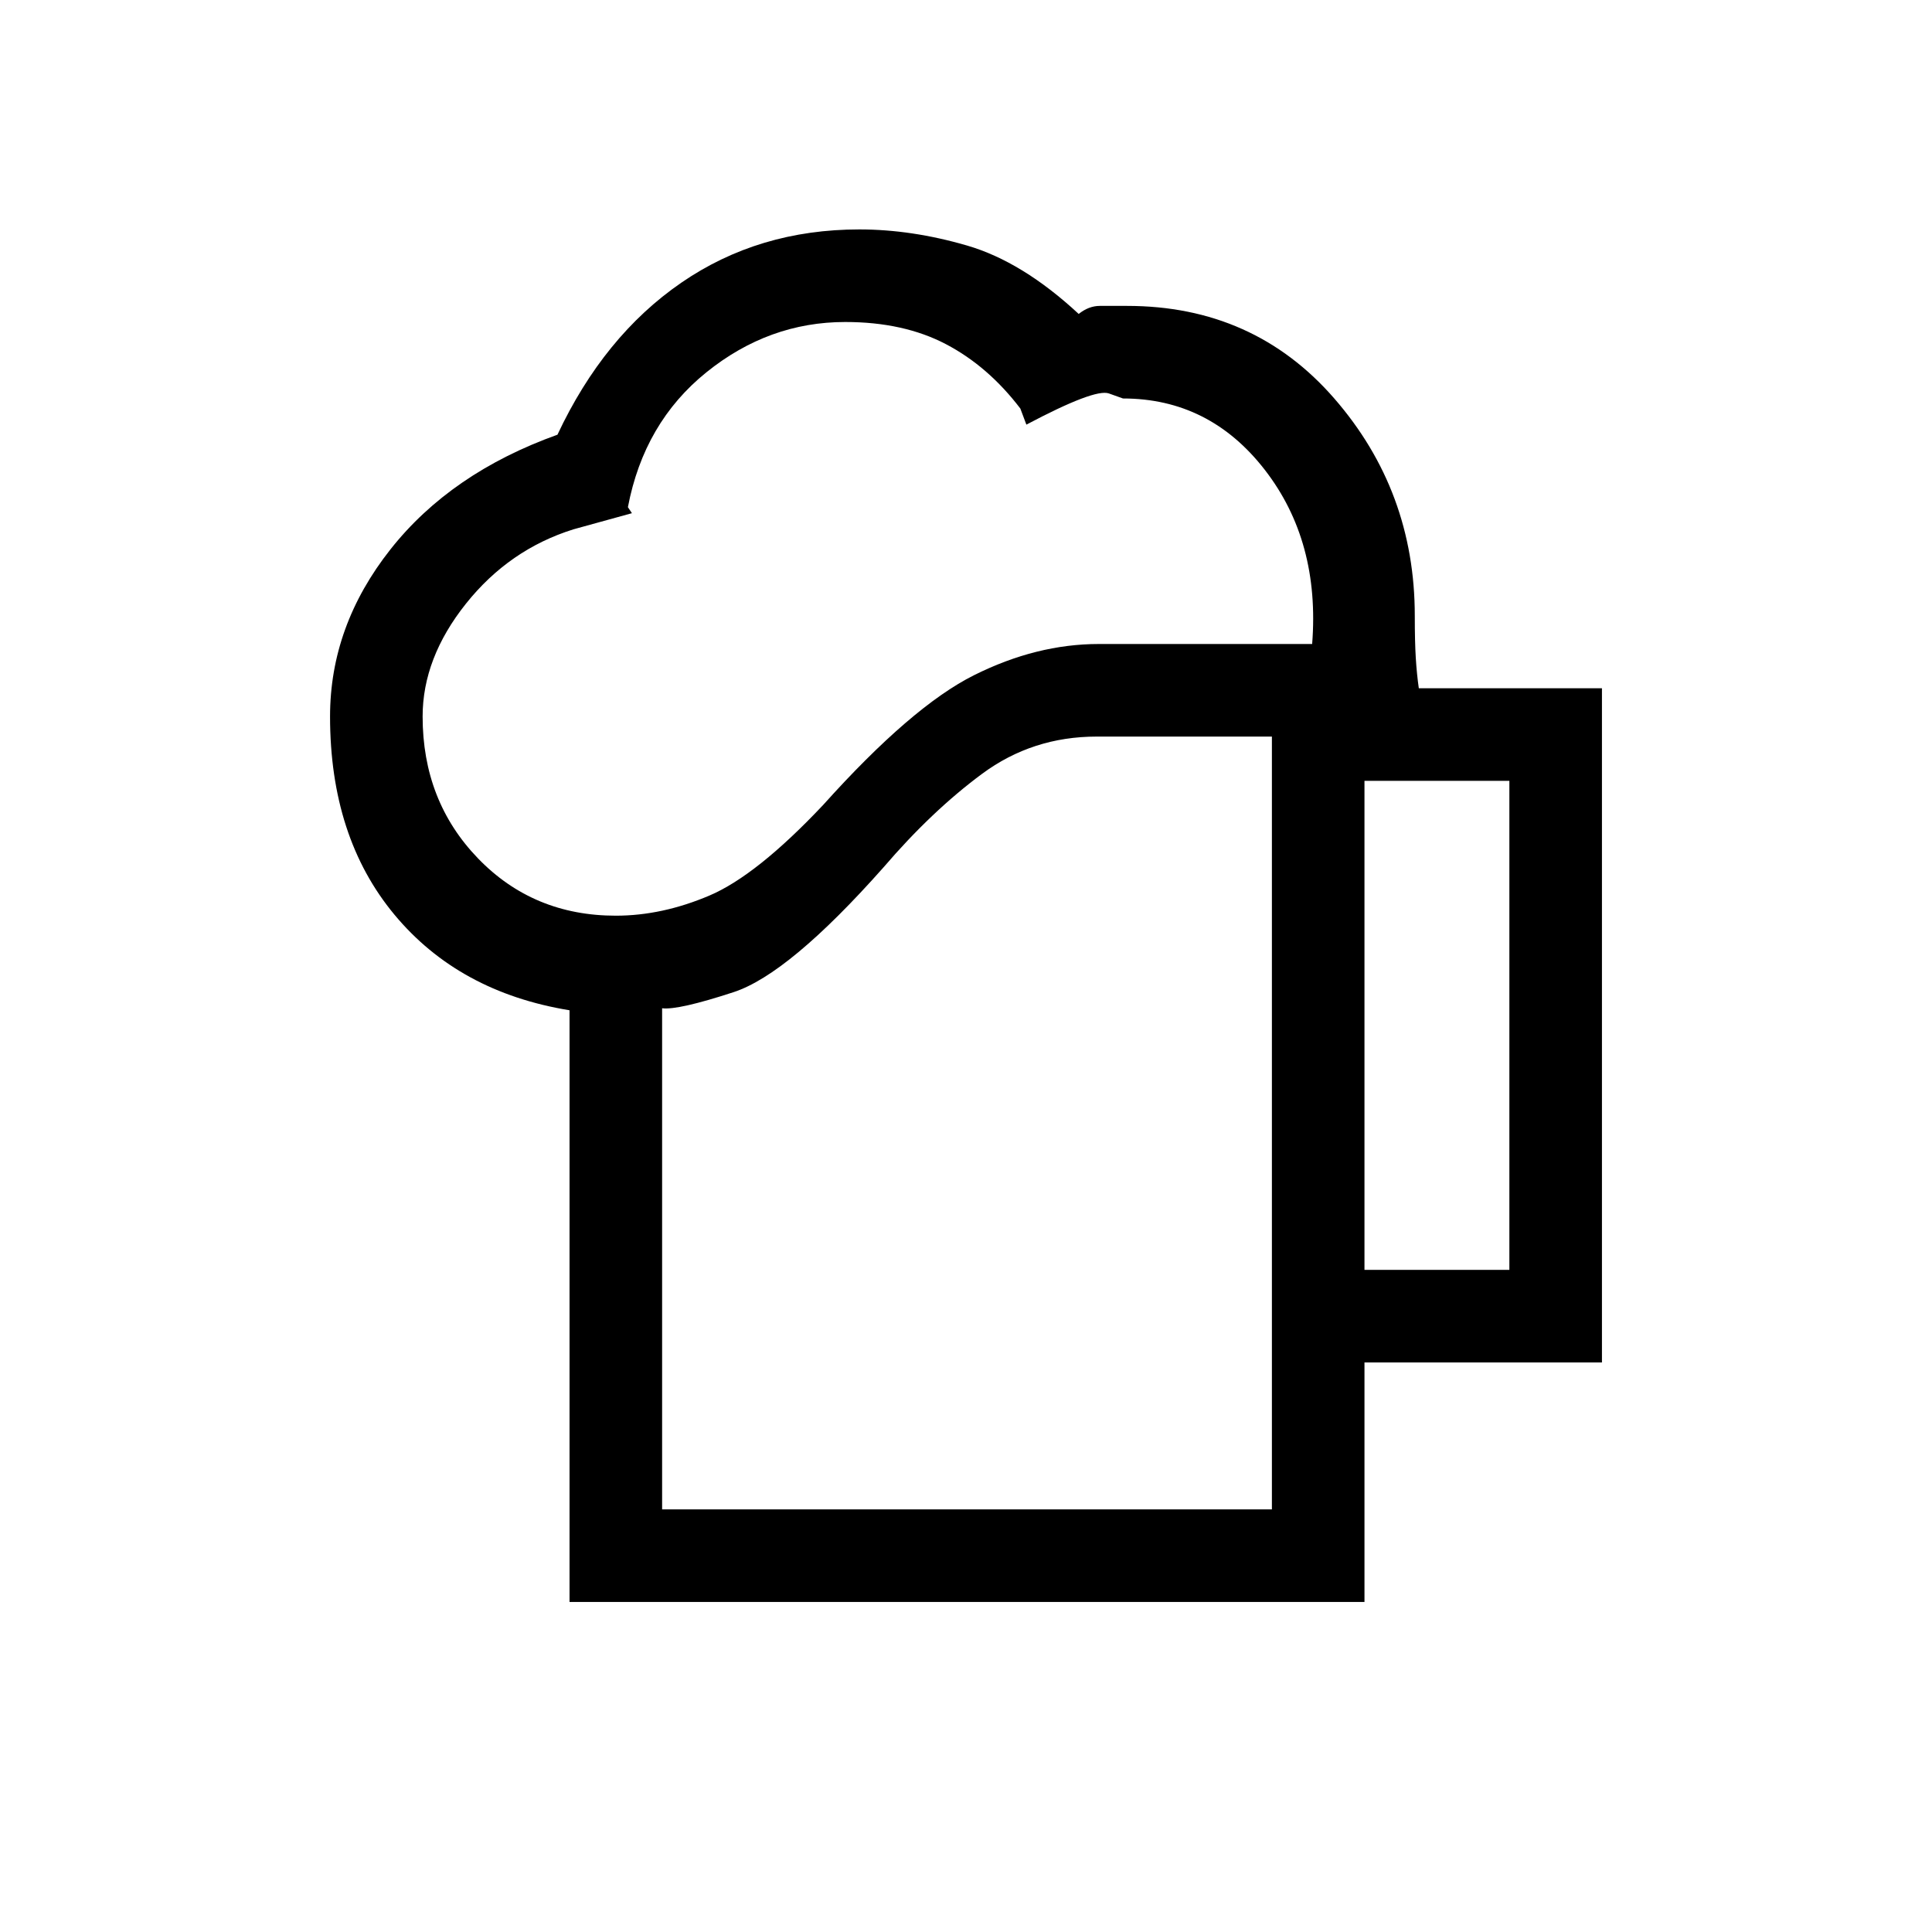 <svg xmlns="http://www.w3.org/2000/svg" height="20" viewBox="0 -960 960 960" width="20"><path d="M329-210h303v-384h-87q-32 0-57 18.5T439-529q-47 53-74.5 62t-35.5 8v249Zm-46 46v-294q-55-9-87-47.5T164-604q0-45 30-83t83-57q23-49 61.5-75.5T427-846q26 0 53.5 8t55.5 34q5-4 10.5-4H560q63 0 103 46t40 108q0 13 .5 21t1.5 15h91v335H678v119H283Zm-73-440q0 42 27.5 70.5T306-505q23 0 46.5-10t56.5-45q44-49 75-64.5t62-15.5h106q4-51-23.5-86.5T558-762l-7-2.5q-7-2.5-41 15.5l-3-8q-16-21-37-32t-50-11q-38 0-69 25t-39 67l2 3-29 8q-32 10-53.5 37T210-604Zm468 275h72v-243h-72v243ZM329-210h303-303Z"/></svg>